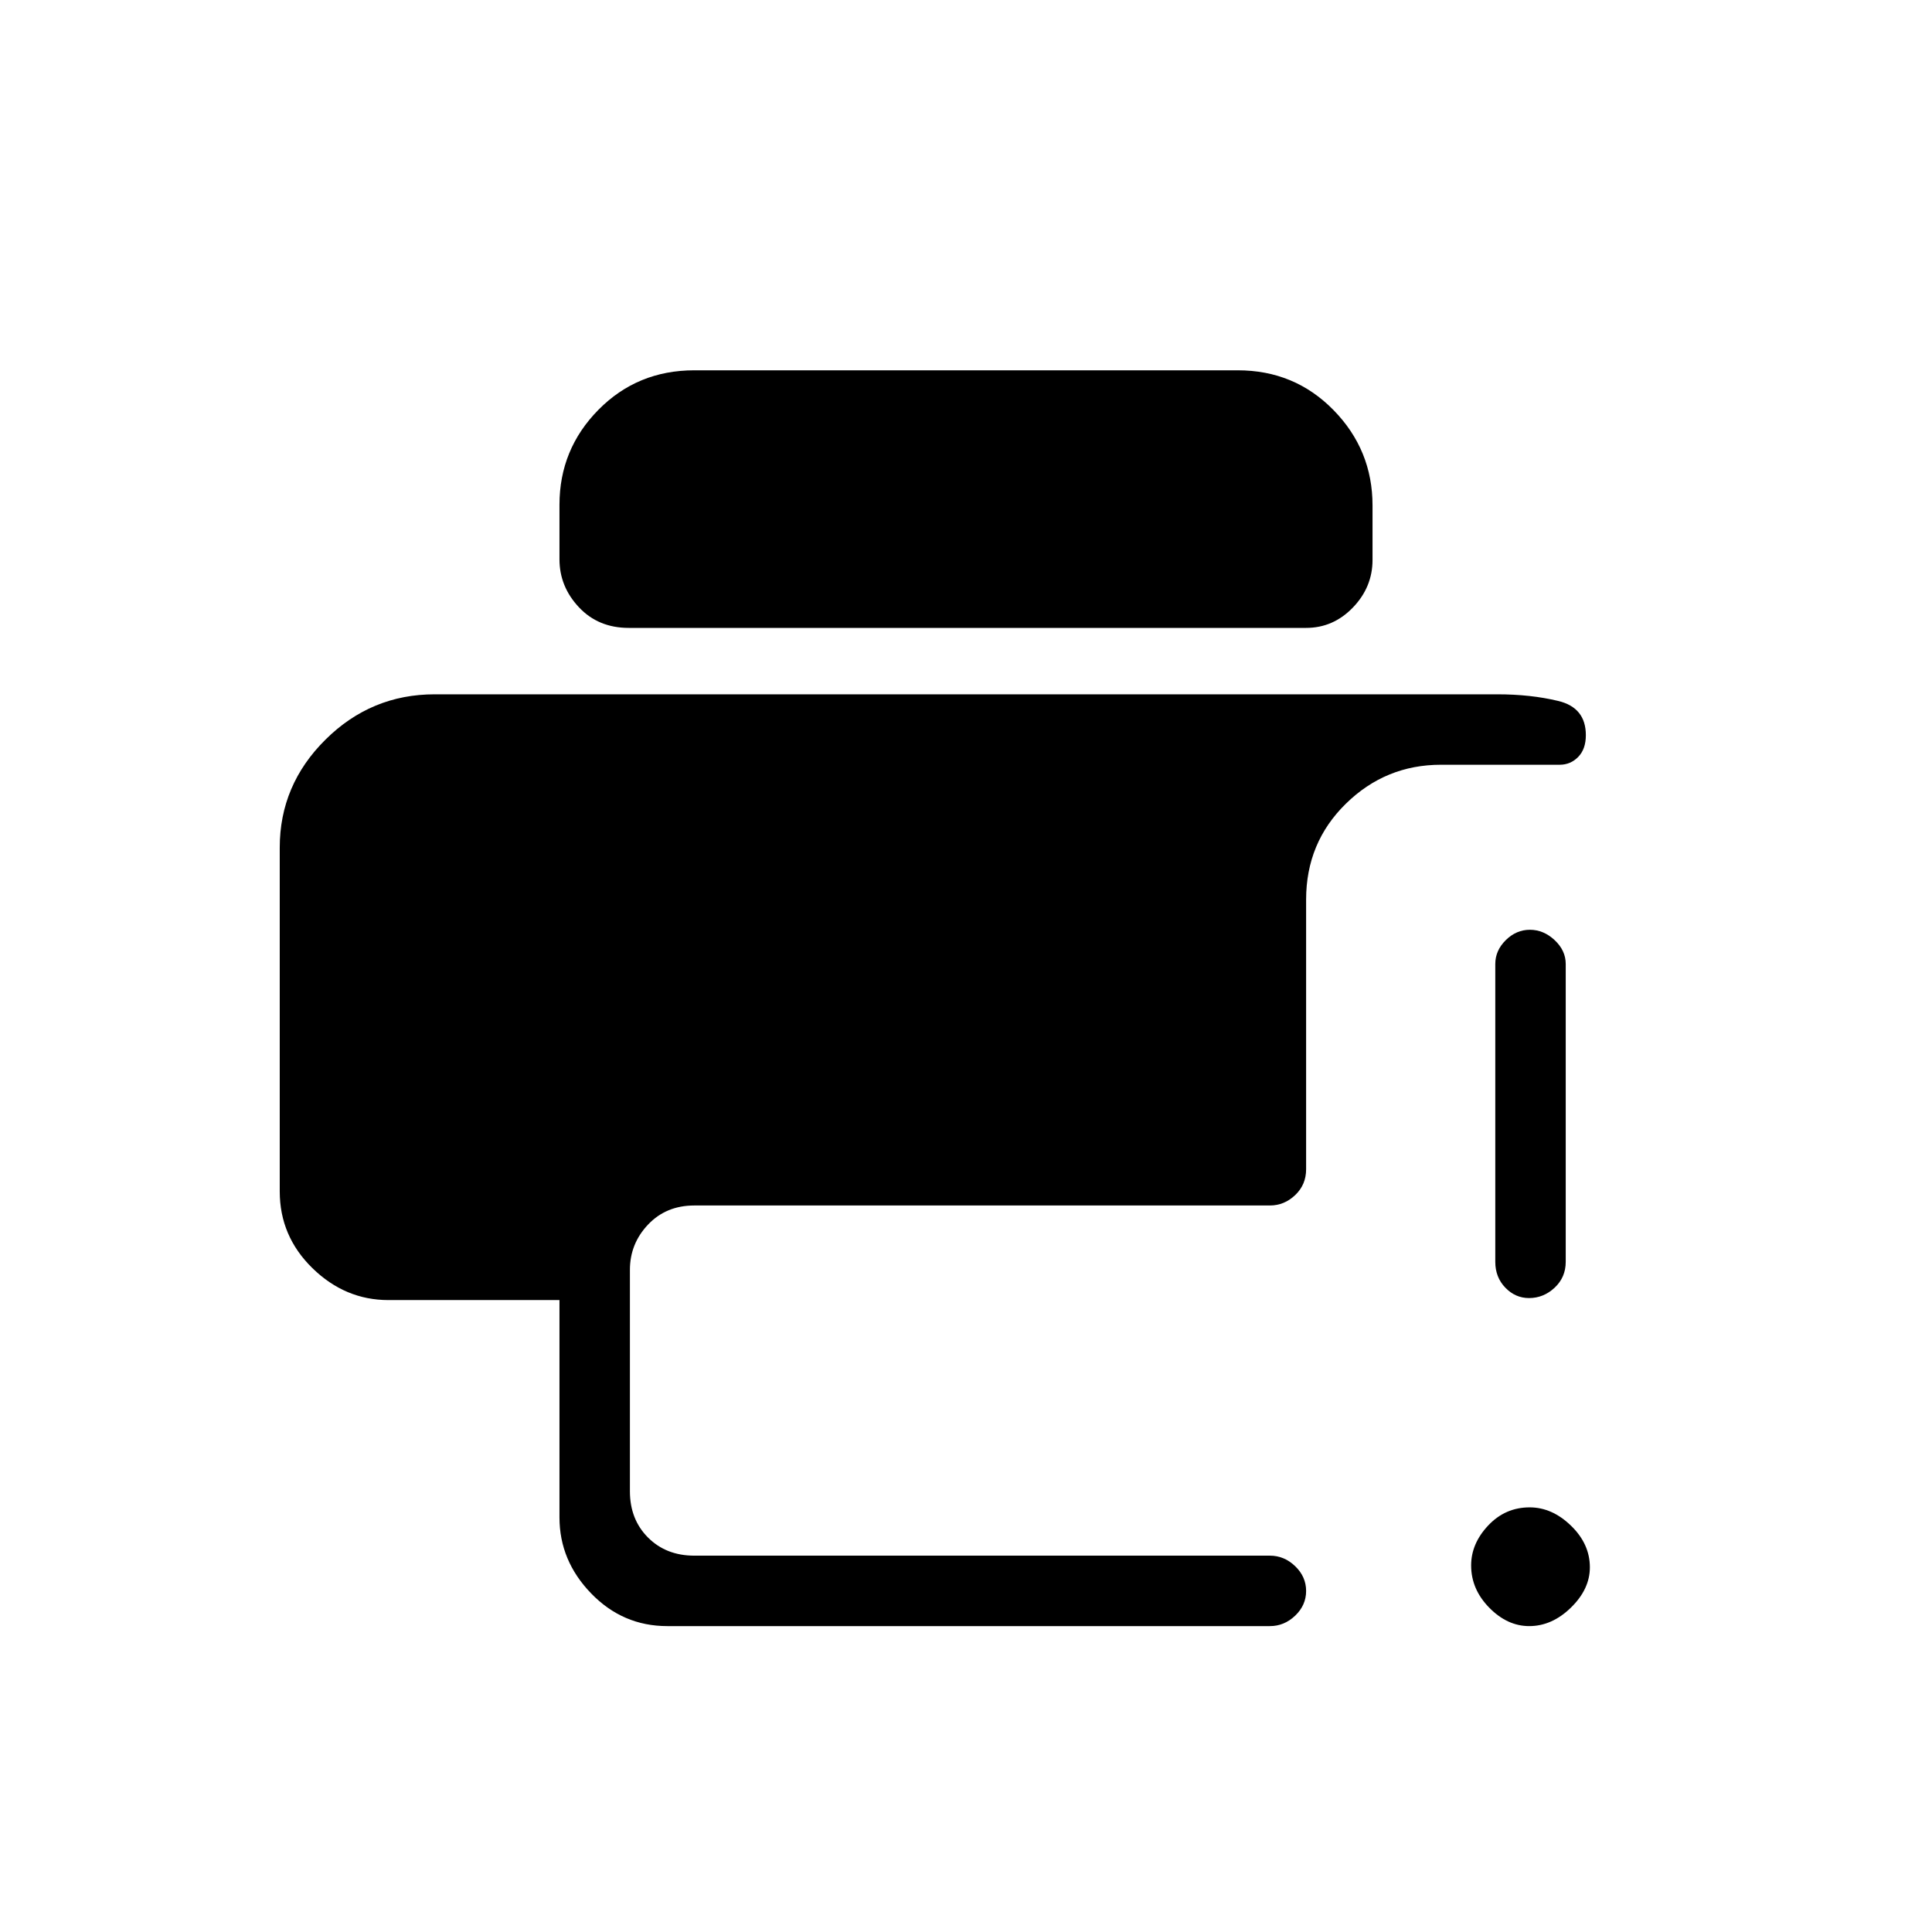 <svg xmlns="http://www.w3.org/2000/svg" height="48" viewBox="0 -960 960 960" width="48"><path d="M139-538.83q0-31.12 22.71-53.64Q184.42-615 216-615h528q16.57 0 30.28 3.3Q788-608.41 788-594.69q0 6.91-3.8 10.8-3.8 3.89-9.2 3.89h-59q-27.5 0-47.25 19.36T649-513v134q0 7.68-5.44 12.84Q638.13-361 631-361H345q-14 0-23 9.5t-9 22.5v110q0 14 9 23t23 9h286q7.13 0 12.56 5.23 5.44 5.23 5.44 12.31 0 7.09-5.44 12.28Q638.13-152 631-152H331.56q-22.1 0-37.83-16.25Q278-184.5 278-206v-108h-85q-21.5 0-37.75-15.86Q139-345.73 139-368v-170.83ZM759.86-152q-10.89 0-19.87-9.16-8.99-9.16-8.99-20.99 0-10.85 8.48-19.85 8.47-9 20.6-9 11.15 0 20.53 9.09 9.39 9.09 9.39 20.69 0 10.85-9.42 20.04-9.41 9.18-20.72 9.18ZM743-333v-148q0-6.7 5.21-11.85 5.21-5.15 12-5.15t12.29 5.15Q778-487.7 778-481v148q0 7.68-5.5 12.84-5.51 5.16-12.73 5.16-6.8 0-11.78-5.16Q743-325.32 743-333ZM312.41-648q-15.14 0-24.77-10.28-9.64-10.27-9.64-23.81v-27.09q0-27.57 19.36-47.2Q316.73-776 345-776h270q28.28 0 47.64 19.79Q682-736.41 682-708.85v27.07q0 13.53-9.75 23.65Q662.5-648 649-648H312.41Z"/></svg>